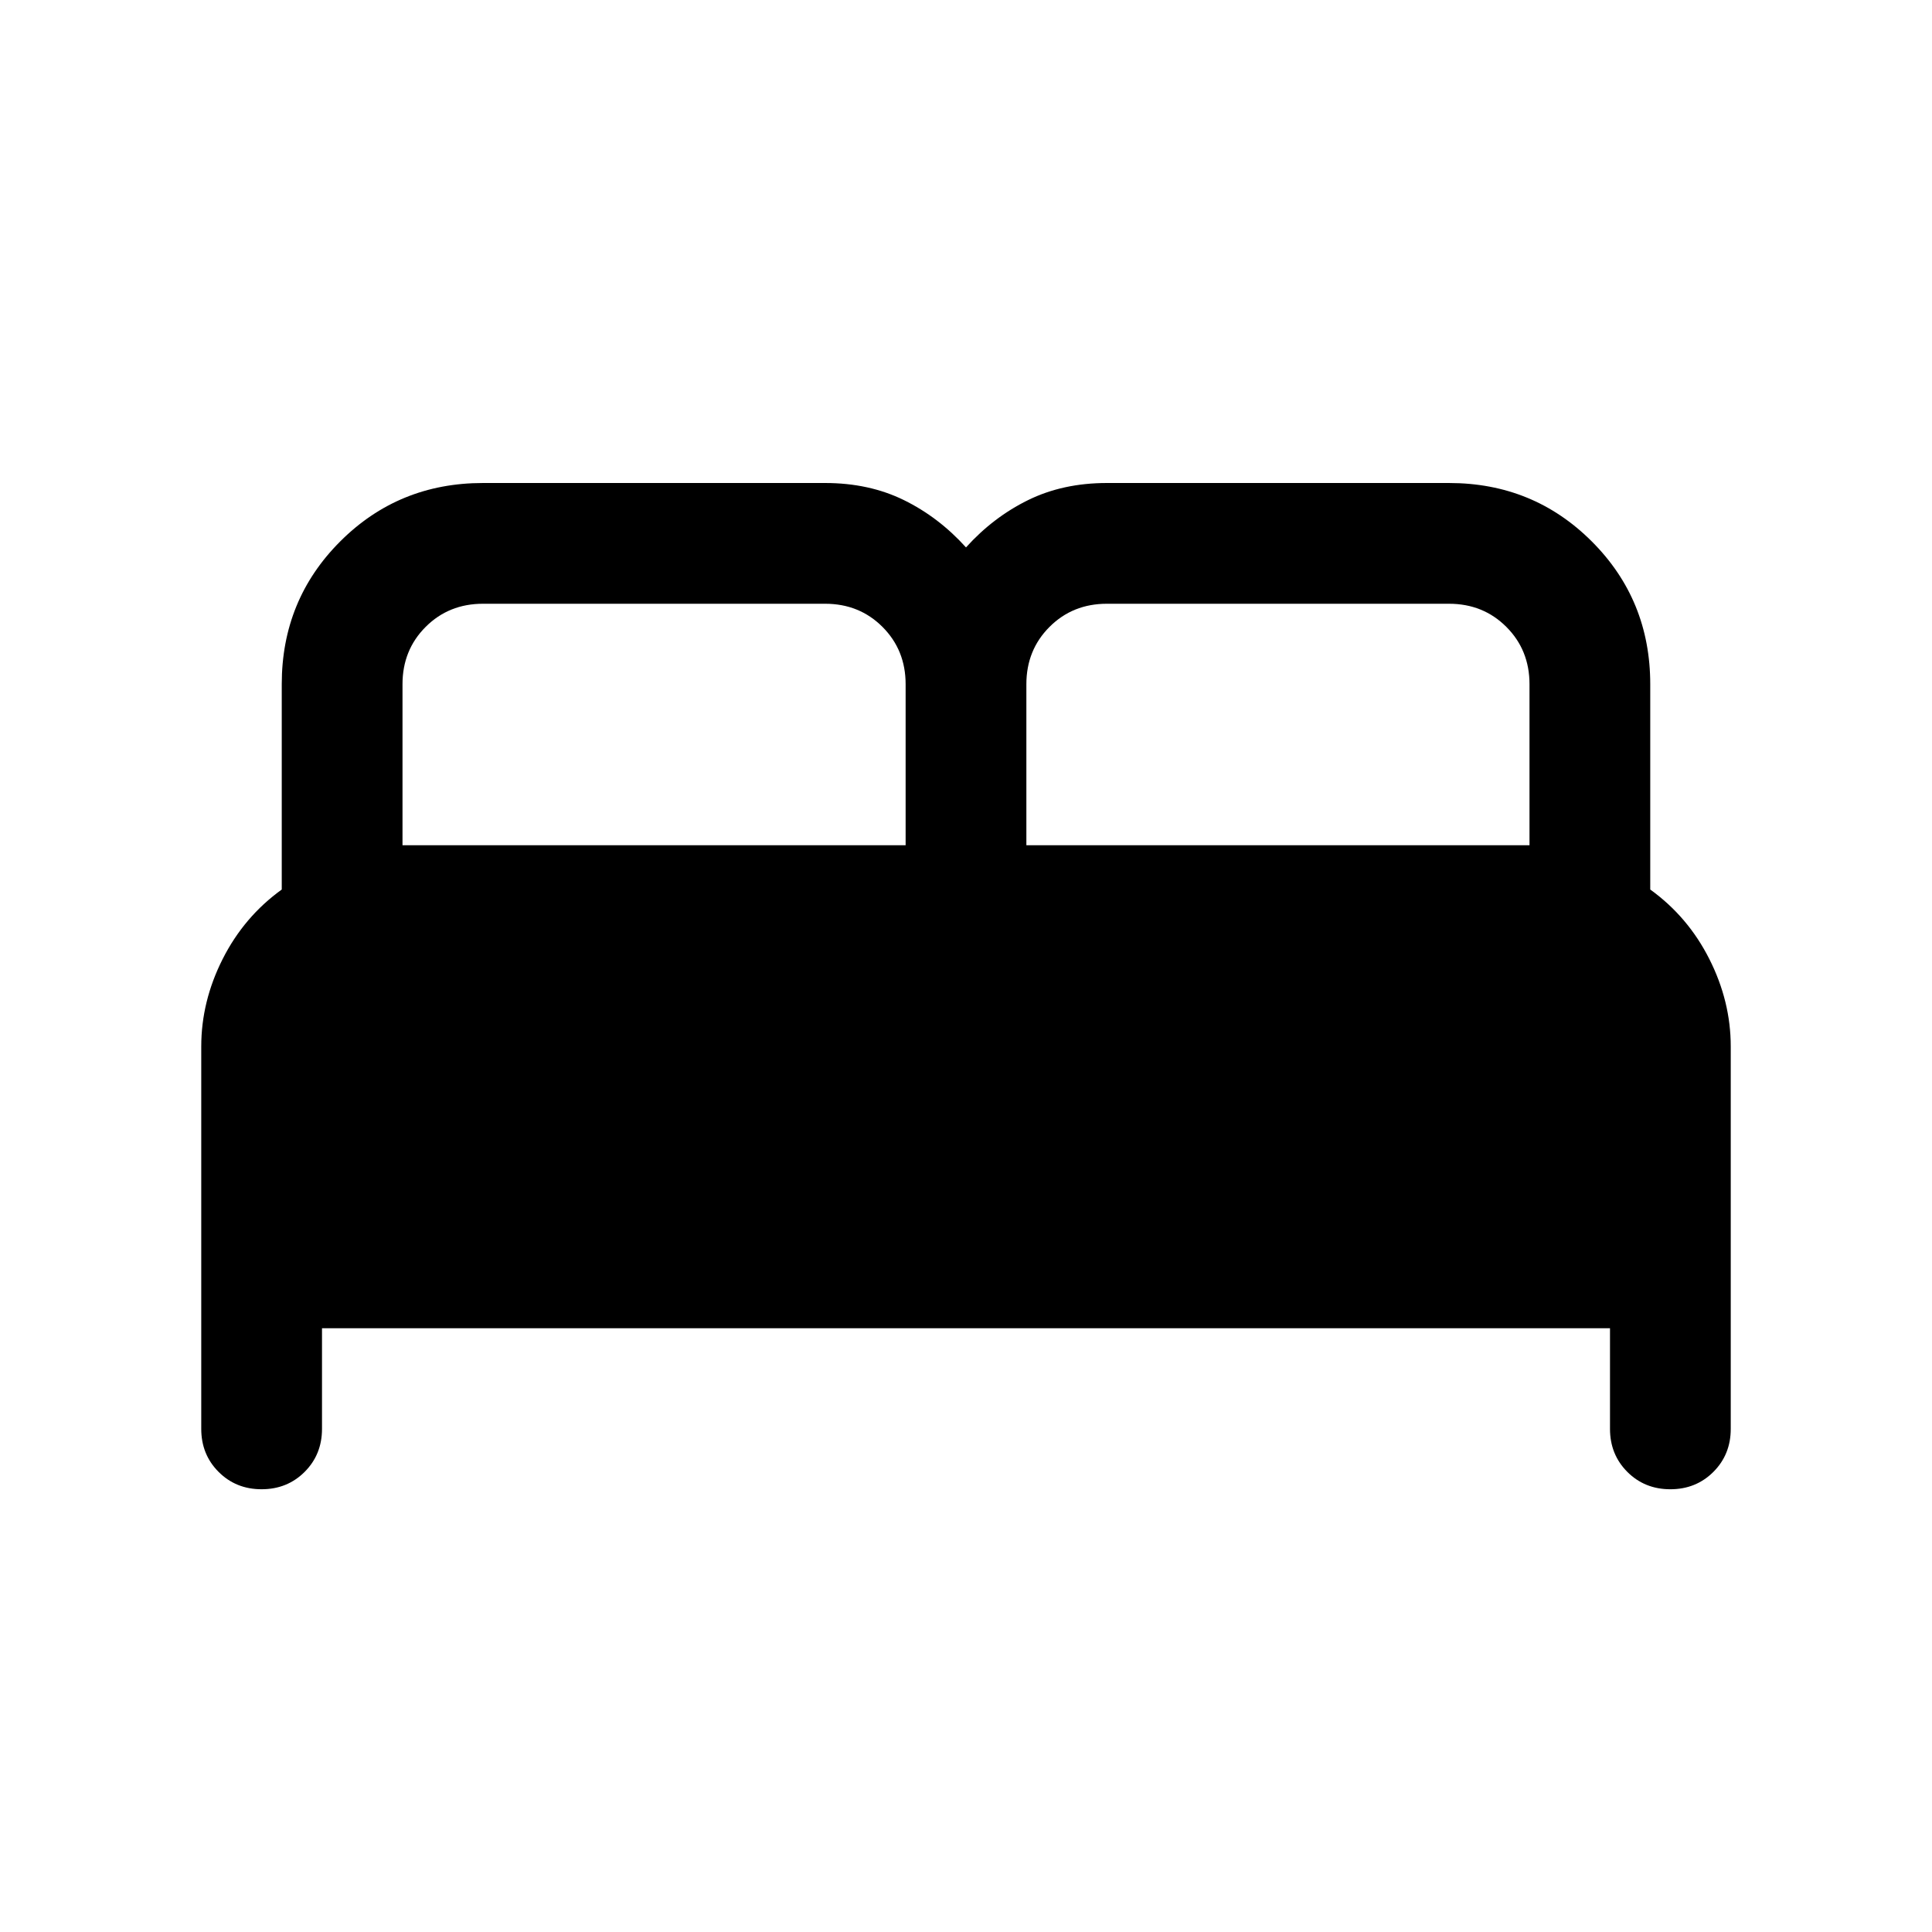 <svg xmlns="http://www.w3.org/2000/svg" height="24" viewBox="0 -960 960 960" width="24"><path d="M100.001-250.001V-440q0-22.384 10.616-43.423 10.615-21.038 29.384-34.576v-102q0-41.922 29.038-70.96 29.039-29.038 70.961-29.038h170.001q21.846 0 39.153 8.5 17.308 8.5 30.846 23.5 13.538-15 30.846-23.5 17.307-8.5 39.153-8.5H720q41.922 0 70.961 29.038 29.038 29.038 29.038 70.96v102q18.769 13.538 29.384 34.576 10.616 21.039 10.616 43.423v189.999q0 12.75-8.629 21.375t-21.384 8.625q-12.756 0-21.371-8.625Q800-237.251 800-250.001v-50H160v50q0 12.75-8.629 21.375-8.628 8.625-21.384 8.625-12.755 0-21.37-8.625-8.616-8.625-8.616-21.375Zm409.998-289.998H760v-80q0-17-11.5-28.5t-28.5-11.5H549.999q-17 0-28.5 11.5t-11.5 28.5v80Zm-309.999 0h250.001v-80q0-17-11.5-28.5t-28.5-11.5H240q-17 0-28.5 11.5t-11.5 28.5v80Z"/></svg>